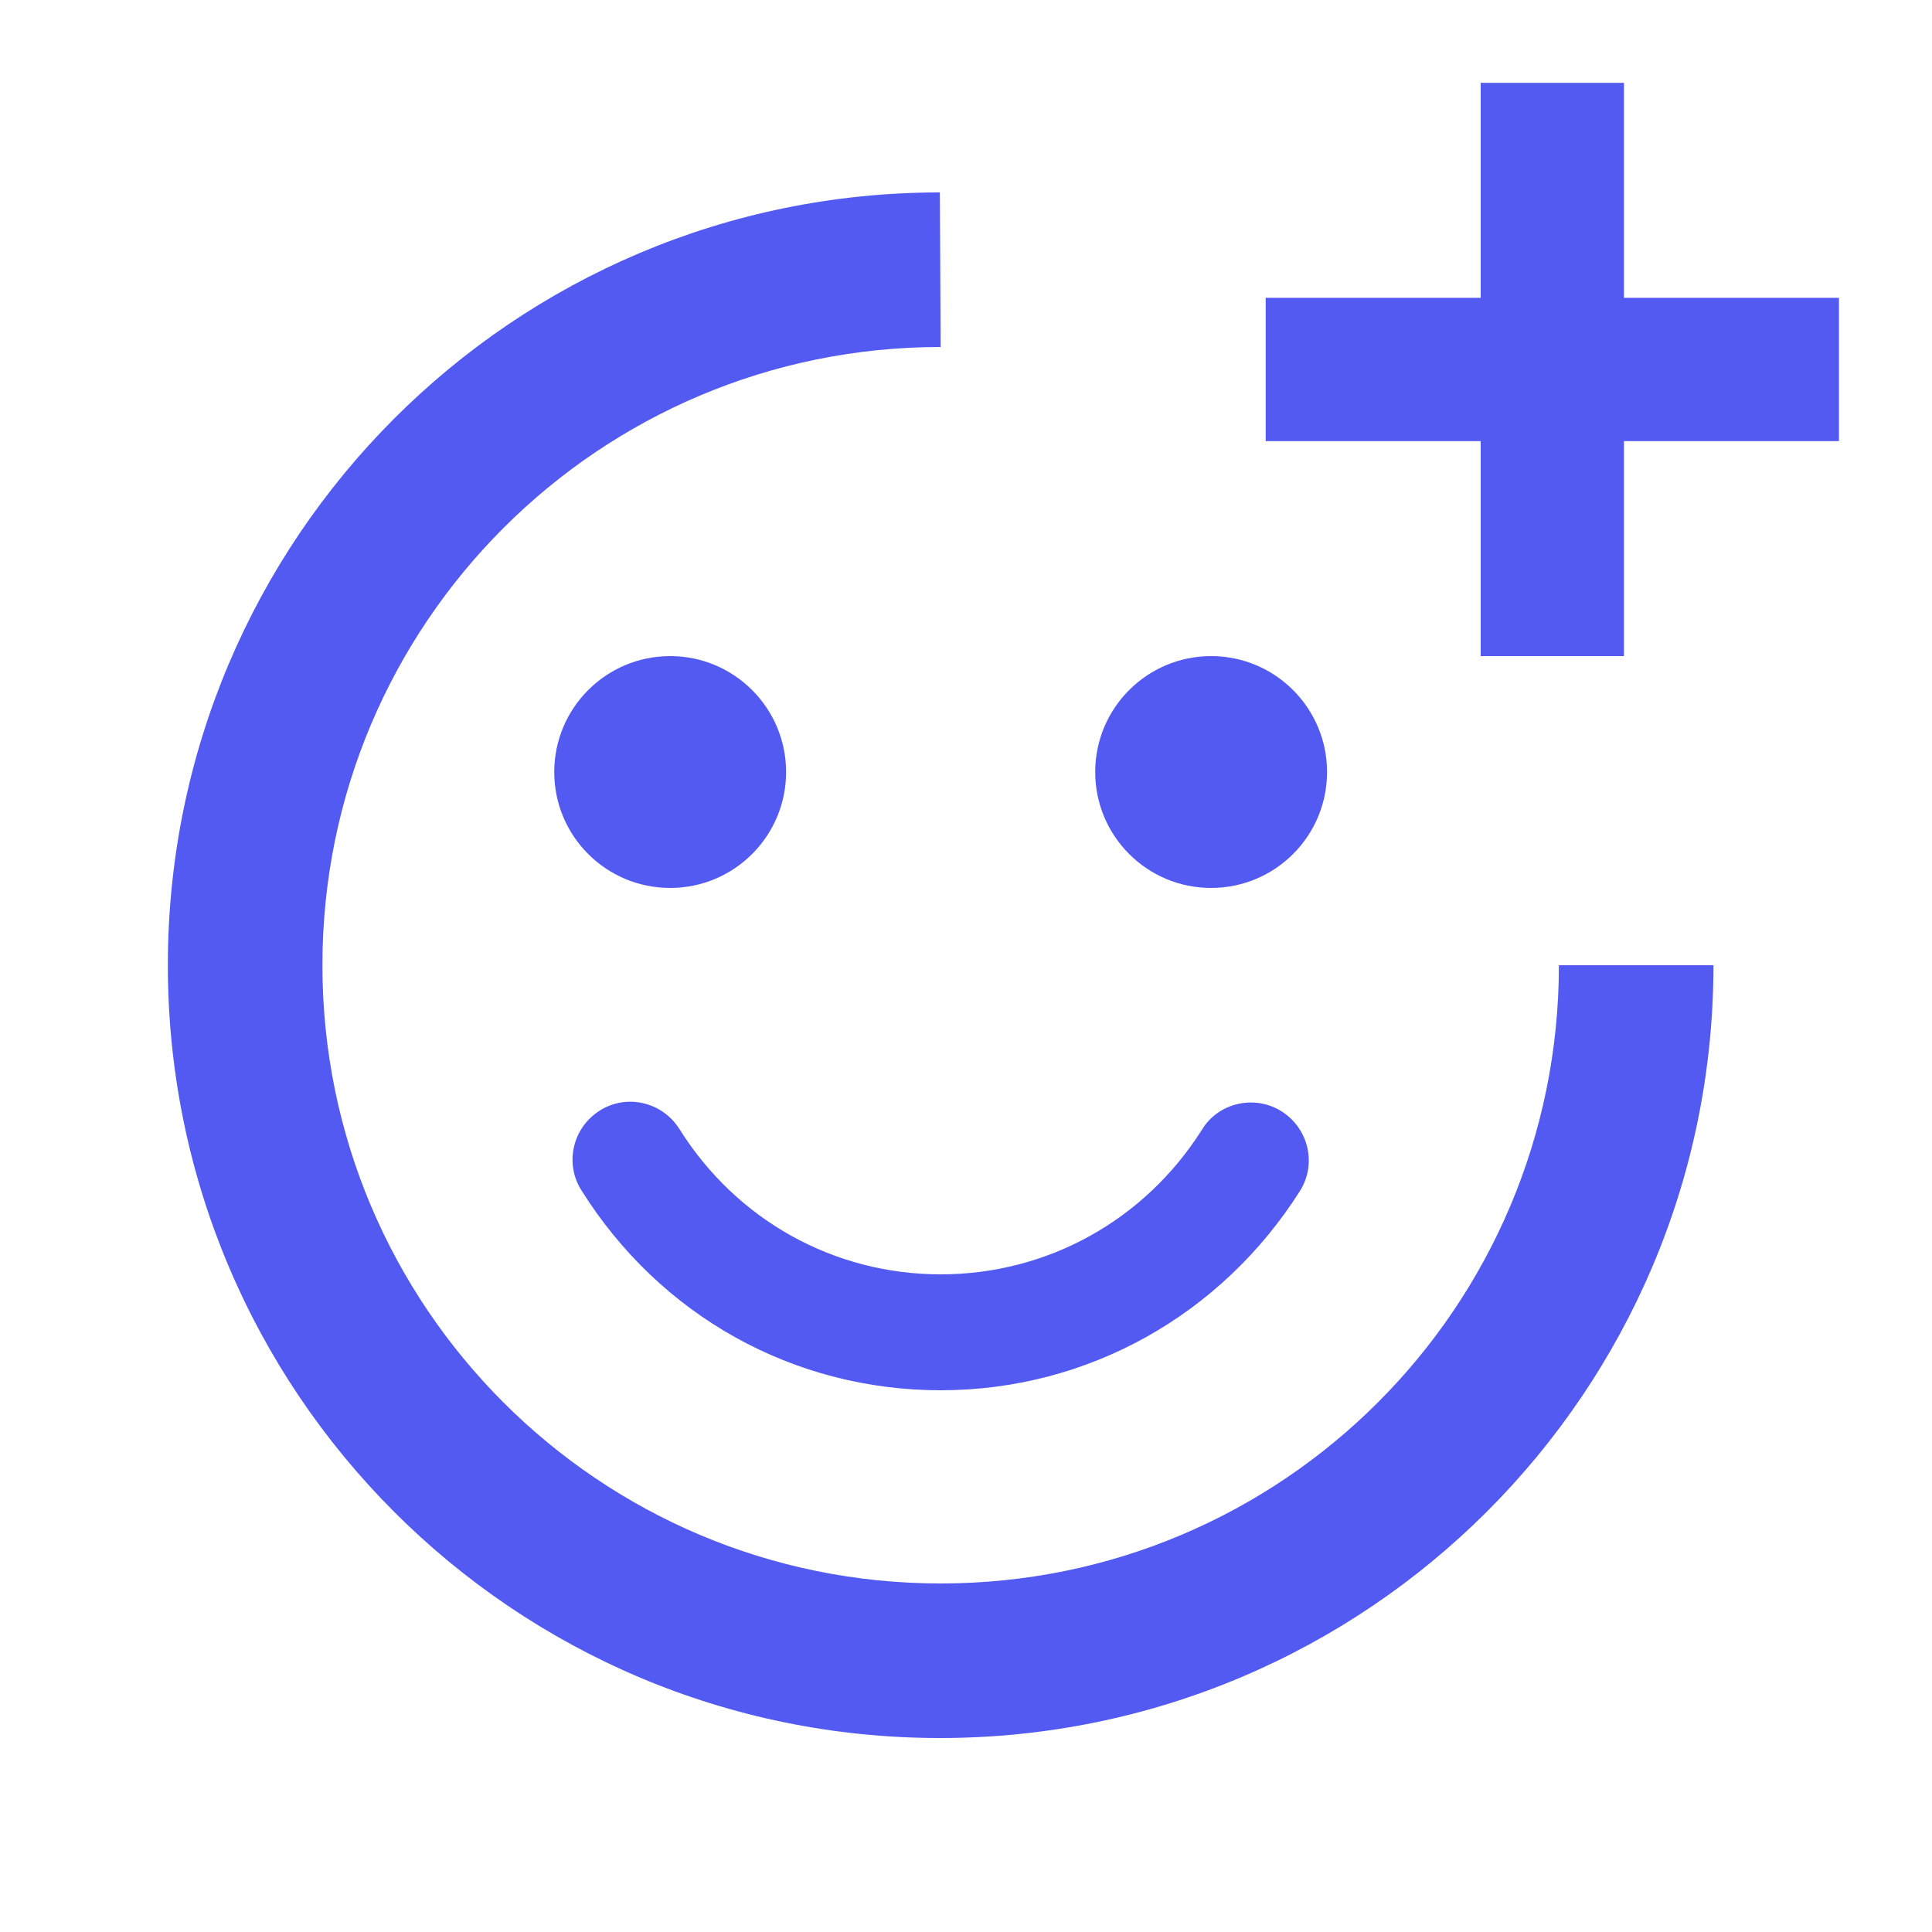 <svg width="25" height="25" viewBox="0 0 25 25" fill="none" xmlns="http://www.w3.org/2000/svg">
<path d="M15.672 11.49C16.5 11.49 17.172 10.819 17.172 9.99C17.172 9.162 16.5 8.49 15.672 8.49C14.843 8.49 14.172 9.162 14.172 9.99C14.172 10.819 14.843 11.49 15.672 11.49Z" fill="#525AF2"/>
<path d="M8.672 11.49C9.5 11.49 10.172 10.819 10.172 9.99C10.172 9.162 9.5 8.49 8.672 8.49C7.843 8.49 7.172 9.162 7.172 9.99C7.172 10.819 7.843 11.49 8.672 11.49Z" fill="#525AF2"/>
<path d="M16.582 14.38C16.232 14.16 15.762 14.27 15.552 14.62C14.812 15.79 13.552 16.49 12.172 16.49C10.792 16.49 9.532 15.79 8.792 14.61C8.572 14.26 8.112 14.15 7.762 14.37C7.412 14.59 7.302 15.05 7.522 15.4C8.542 17.03 10.272 17.99 12.172 17.99C14.072 17.99 15.802 17.02 16.822 15.41C17.042 15.06 16.932 14.6 16.582 14.38Z" fill="#525AF2"/>
<path d="M12.162 2.49C6.642 2.49 2.172 6.97 2.172 12.49C2.172 18.01 6.642 22.49 12.162 22.49C17.692 22.49 22.172 18.01 22.172 12.49H20.172C20.172 16.91 16.592 20.49 12.172 20.49C7.752 20.49 4.172 16.91 4.172 12.49C4.172 8.07 7.752 4.49 12.172 4.49L12.162 2.49Z" fill="#525AF2"/>
<path d="M21.014 3.854V1.072H19.16V3.854H16.378V5.708H19.16V8.49H21.014V5.708H23.796V3.854H21.014Z" fill="#525AF2"/>
</svg>

